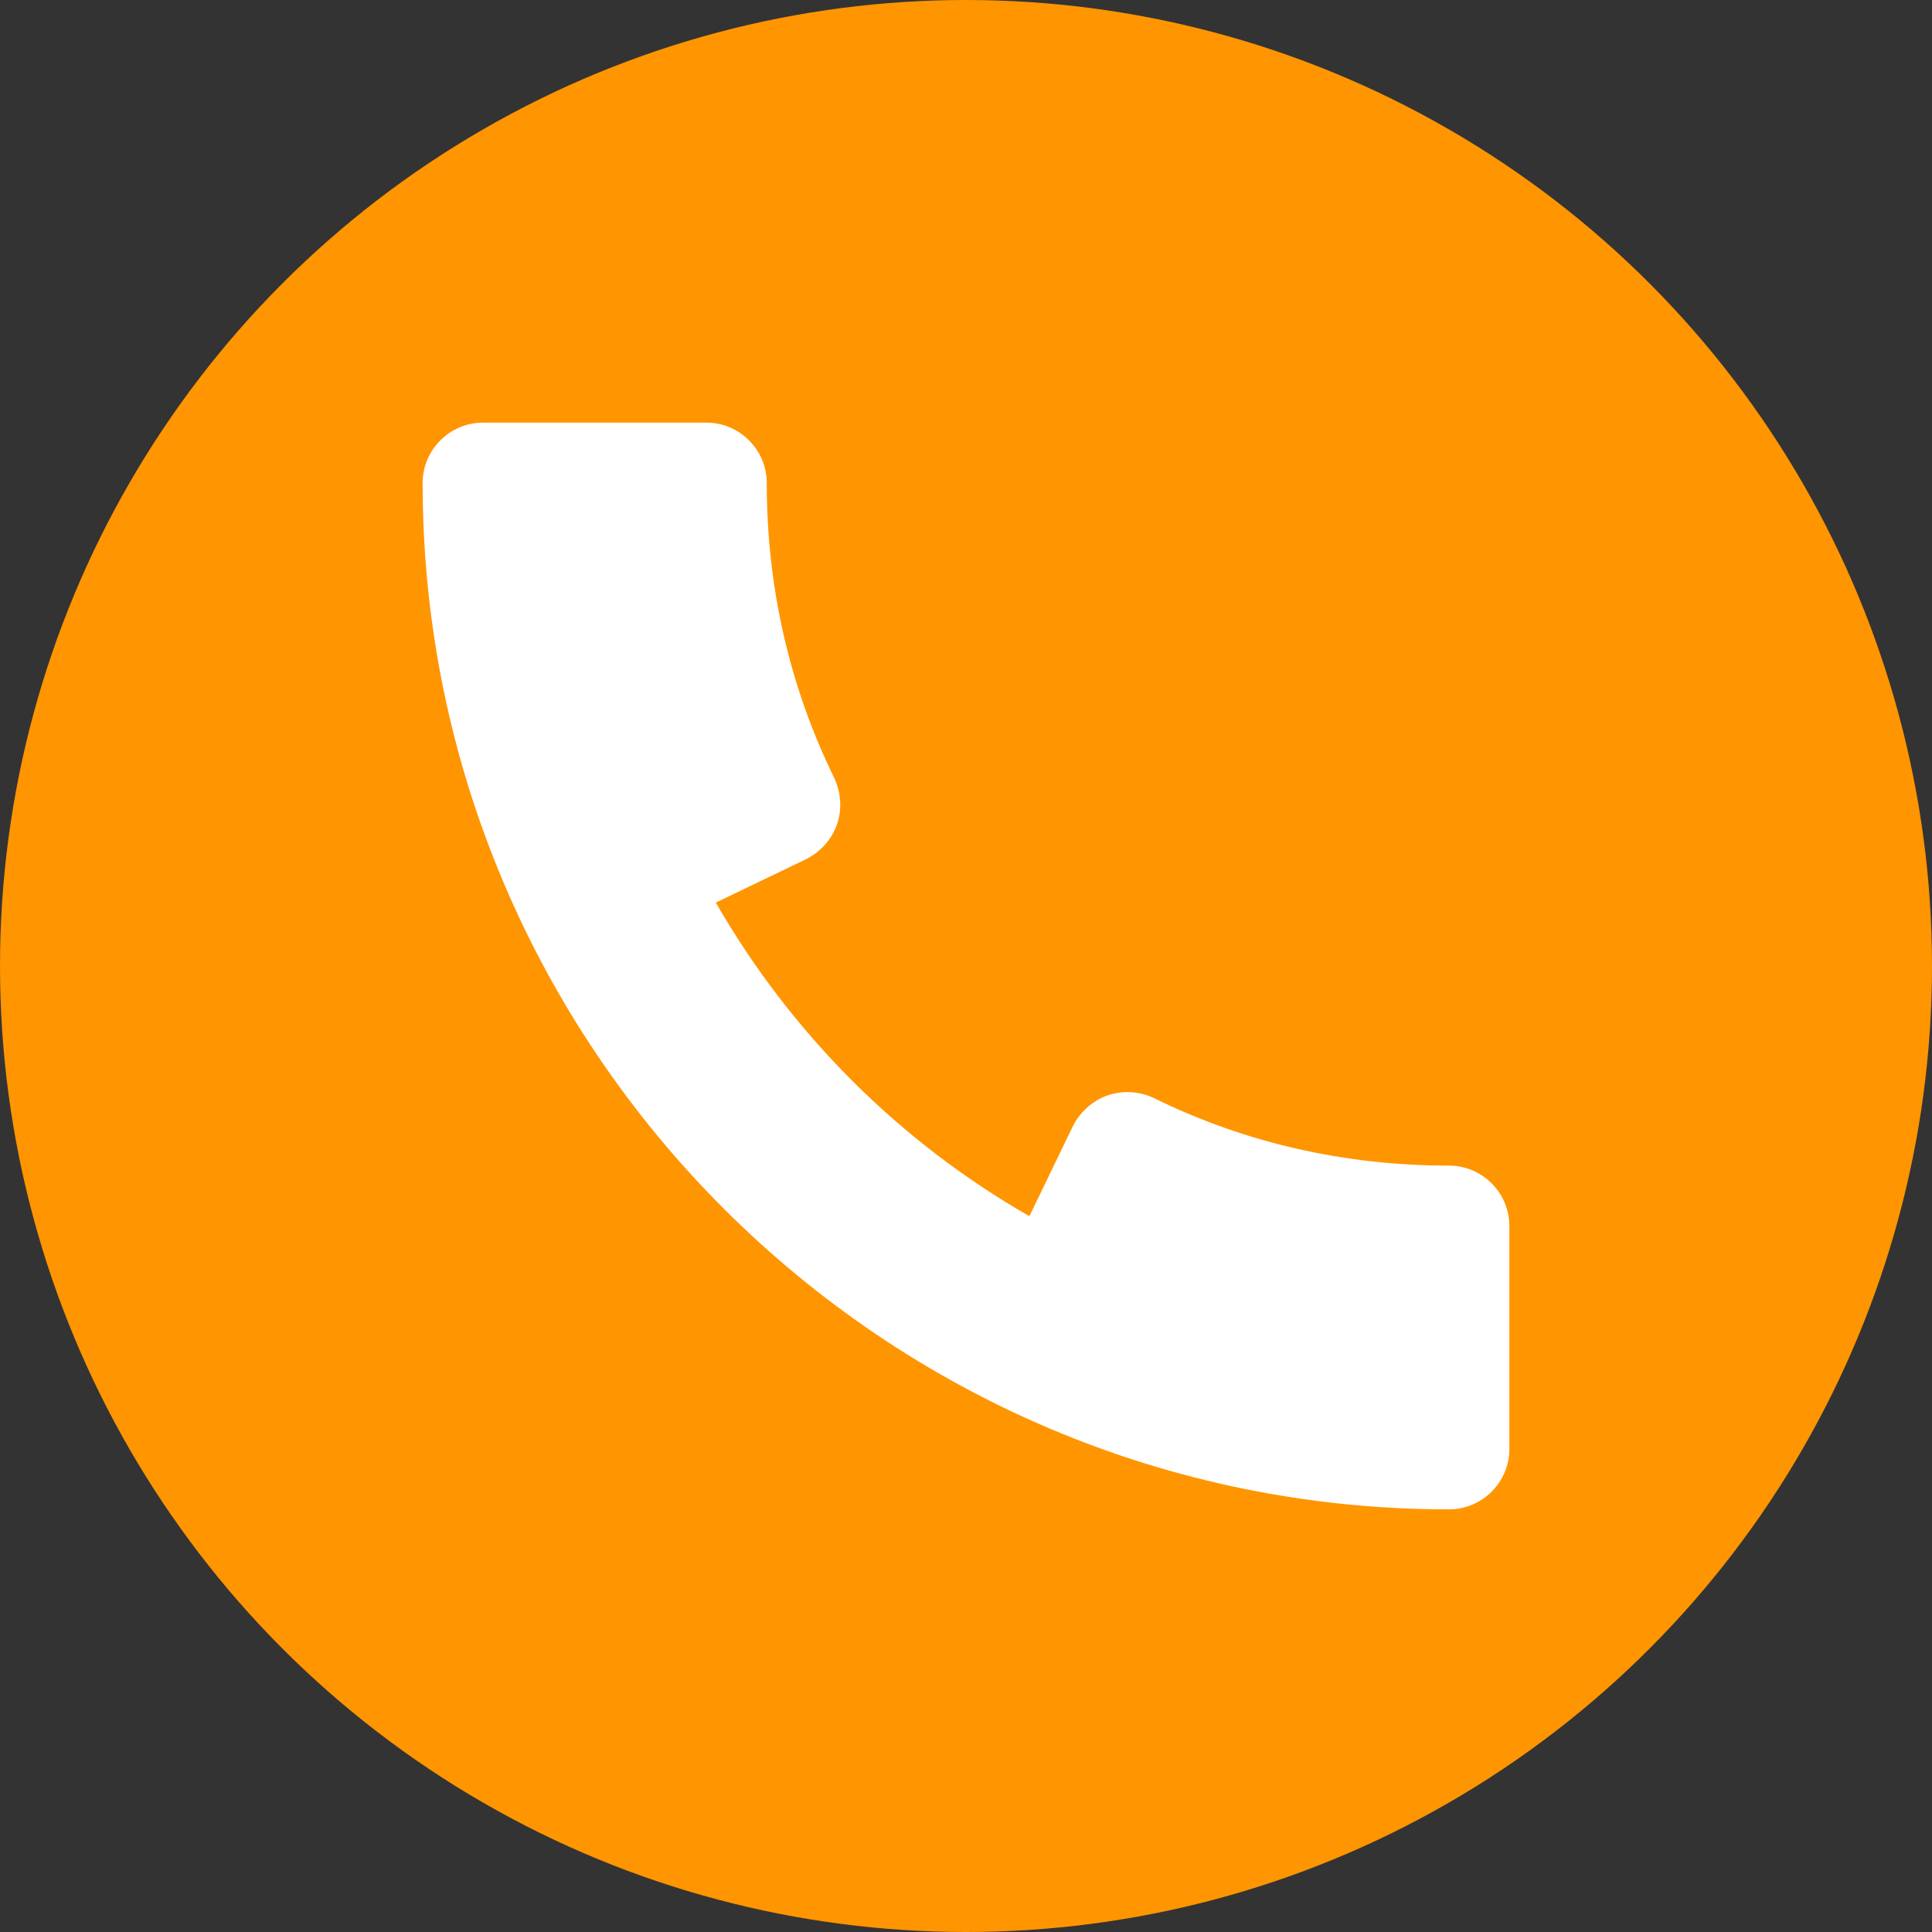 <?xml version="1.0" encoding="utf-8"?>
<!-- Generator: Adobe Illustrator 24.0.3, SVG Export Plug-In . SVG Version: 6.00 Build 0)  -->
<svg version="1.1" id="Capa_1" xmlns="http://www.w3.org/2000/svg" xmlns:xlink="http://www.w3.org/1999/xlink" x="0px" y="0px"
	 viewBox="0 0 512 512" style="enable-background:new 0 0 512 512;" xml:space="preserve">
<rect x="0" y="0" width="512" height="512" fill="#333333" stroke="none"/>
<style type="text/css">
	.st0{fill:#FF9500;}
	.st1{fill:#FFFFFF;}
</style>
<g>
	<circle class="st0" cx="256" cy="256" r="256"/>
	<path class="st1" d="M384,308.9c-27.6,0-54-6-78.2-17.9c-3.8-1.8-8.2-2.1-12.3-0.7c-4,1.4-7.3,4.4-9.2,8.2l-11.5,23.8
		c-34.6-19.8-63.2-48.5-83.1-83.1l23.9-11.5c3.8-1.9,6.8-5.2,8.2-9.2c1.4-4,1.1-8.4-0.7-12.3c-11.9-24.3-17.9-50.6-17.9-78.2
		c0-8.8-7.2-16-16-16H128c-8.8,0-16,7.2-16,16c0,150,122,272,272,272c8.8,0,16-7.2,16-16v-59.1C400,316.1,392.8,308.9,384,308.9z"/>
</g>
</svg>
